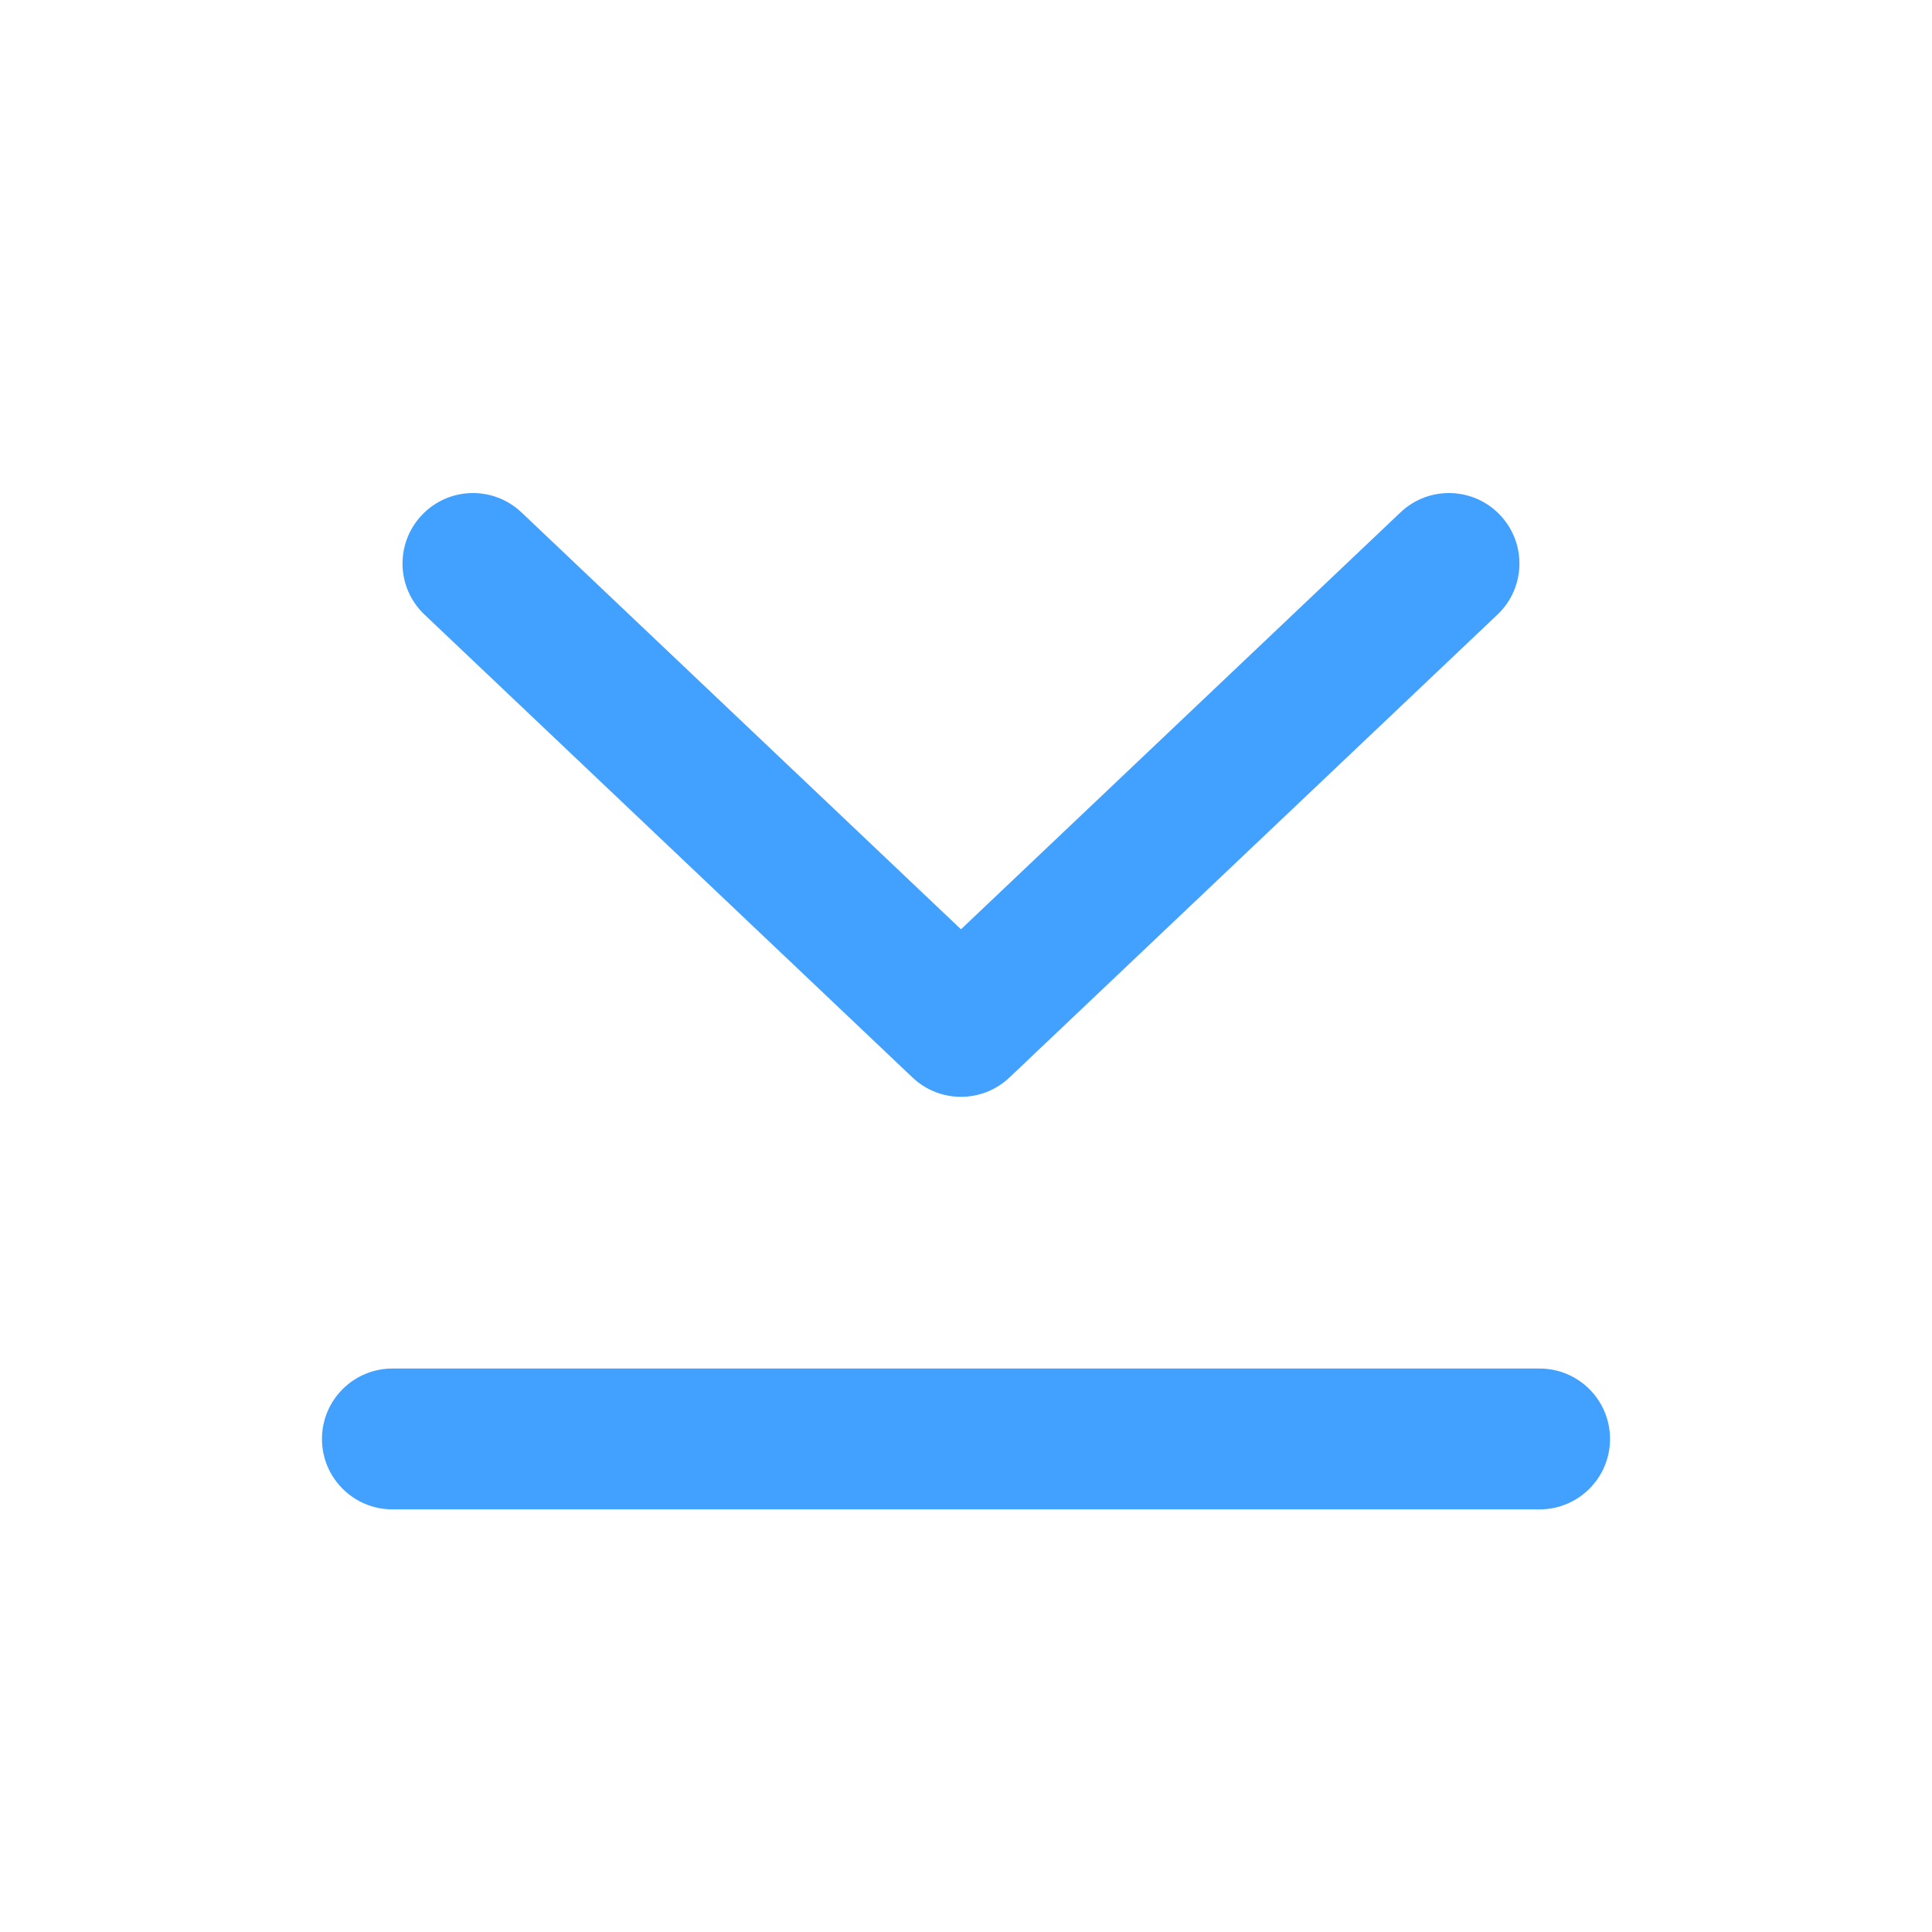 <svg width="20" height="20" viewBox="0 0 20 20" fill="none" xmlns="http://www.w3.org/2000/svg">
<path fill-rule="evenodd" clip-rule="evenodd" d="M15.502 6.362C15.794 6.085 15.806 5.624 15.529 5.332C15.252 5.039 14.79 5.027 14.498 5.304L9.948 9.62L5.398 5.304C5.105 5.027 4.644 5.039 4.367 5.332C4.09 5.624 4.102 6.085 4.394 6.362L9.446 11.154C9.727 11.421 10.168 11.421 10.45 11.154L15.502 6.362ZM4.062 14.167C3.66 14.167 3.333 14.493 3.333 14.896C3.333 15.299 3.66 15.625 4.062 15.625H15.938C16.34 15.625 16.667 15.299 16.667 14.896C16.667 14.493 16.34 14.167 15.938 14.167H4.062Z" fill="#42A1FE"/>
</svg>
